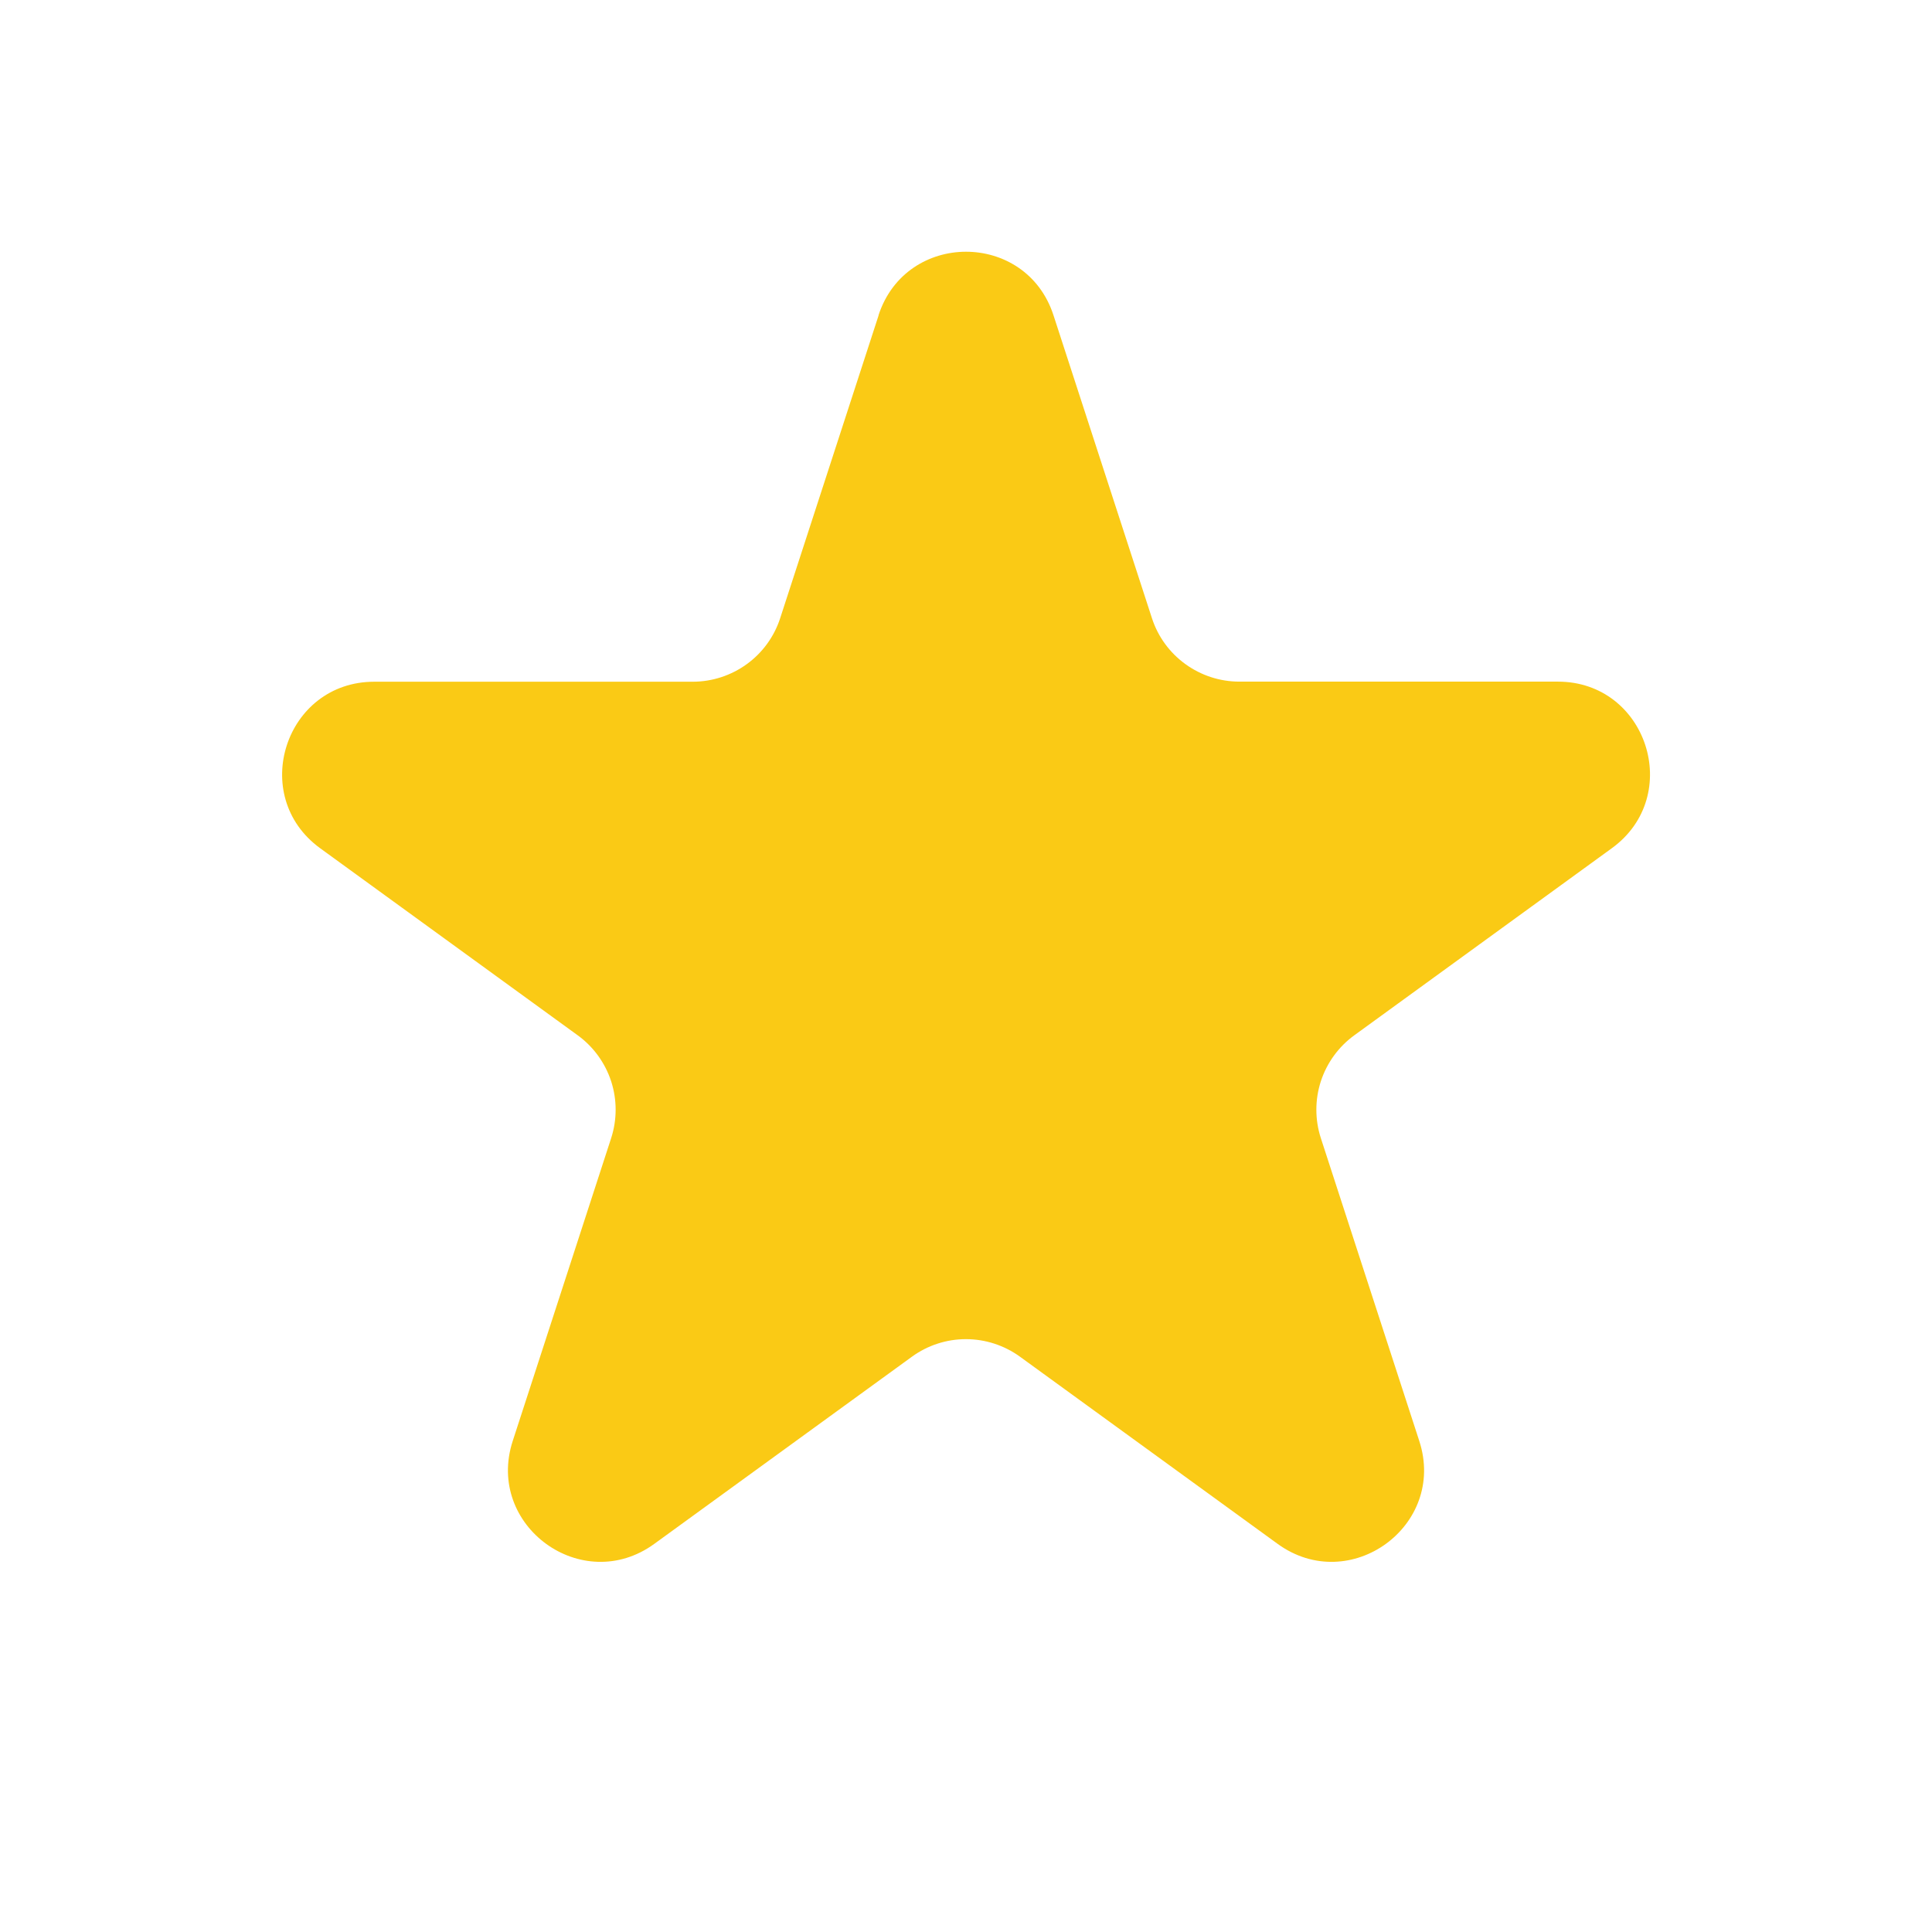 <svg width="21" height="21" viewBox="0 0 21 21" fill="none" xmlns="http://www.w3.org/2000/svg">
<path d="M9.549 3.427C9.849 2.506 11.152 2.506 11.451 3.427L12.521 6.719C12.586 6.92 12.713 7.094 12.884 7.218C13.055 7.342 13.26 7.409 13.471 7.409H16.933C17.902 7.409 18.304 8.649 17.521 9.219L14.721 11.253C14.55 11.377 14.423 11.552 14.357 11.753C14.292 11.954 14.292 12.17 14.357 12.371L15.427 15.663C15.727 16.584 14.672 17.351 13.887 16.781L11.087 14.747C10.916 14.623 10.71 14.556 10.499 14.556C10.288 14.556 10.083 14.623 9.912 14.747L7.112 16.781C6.328 17.351 5.274 16.584 5.573 15.663L6.643 12.371C6.708 12.17 6.708 11.954 6.643 11.753C6.577 11.552 6.45 11.377 6.279 11.253L3.48 9.22C2.697 8.65 3.1 7.41 4.068 7.41H7.529C7.74 7.41 7.946 7.343 8.117 7.219C8.287 7.096 8.415 6.921 8.48 6.72L9.55 3.428L9.549 3.427Z" fill="#FACA15"/>
</svg>
